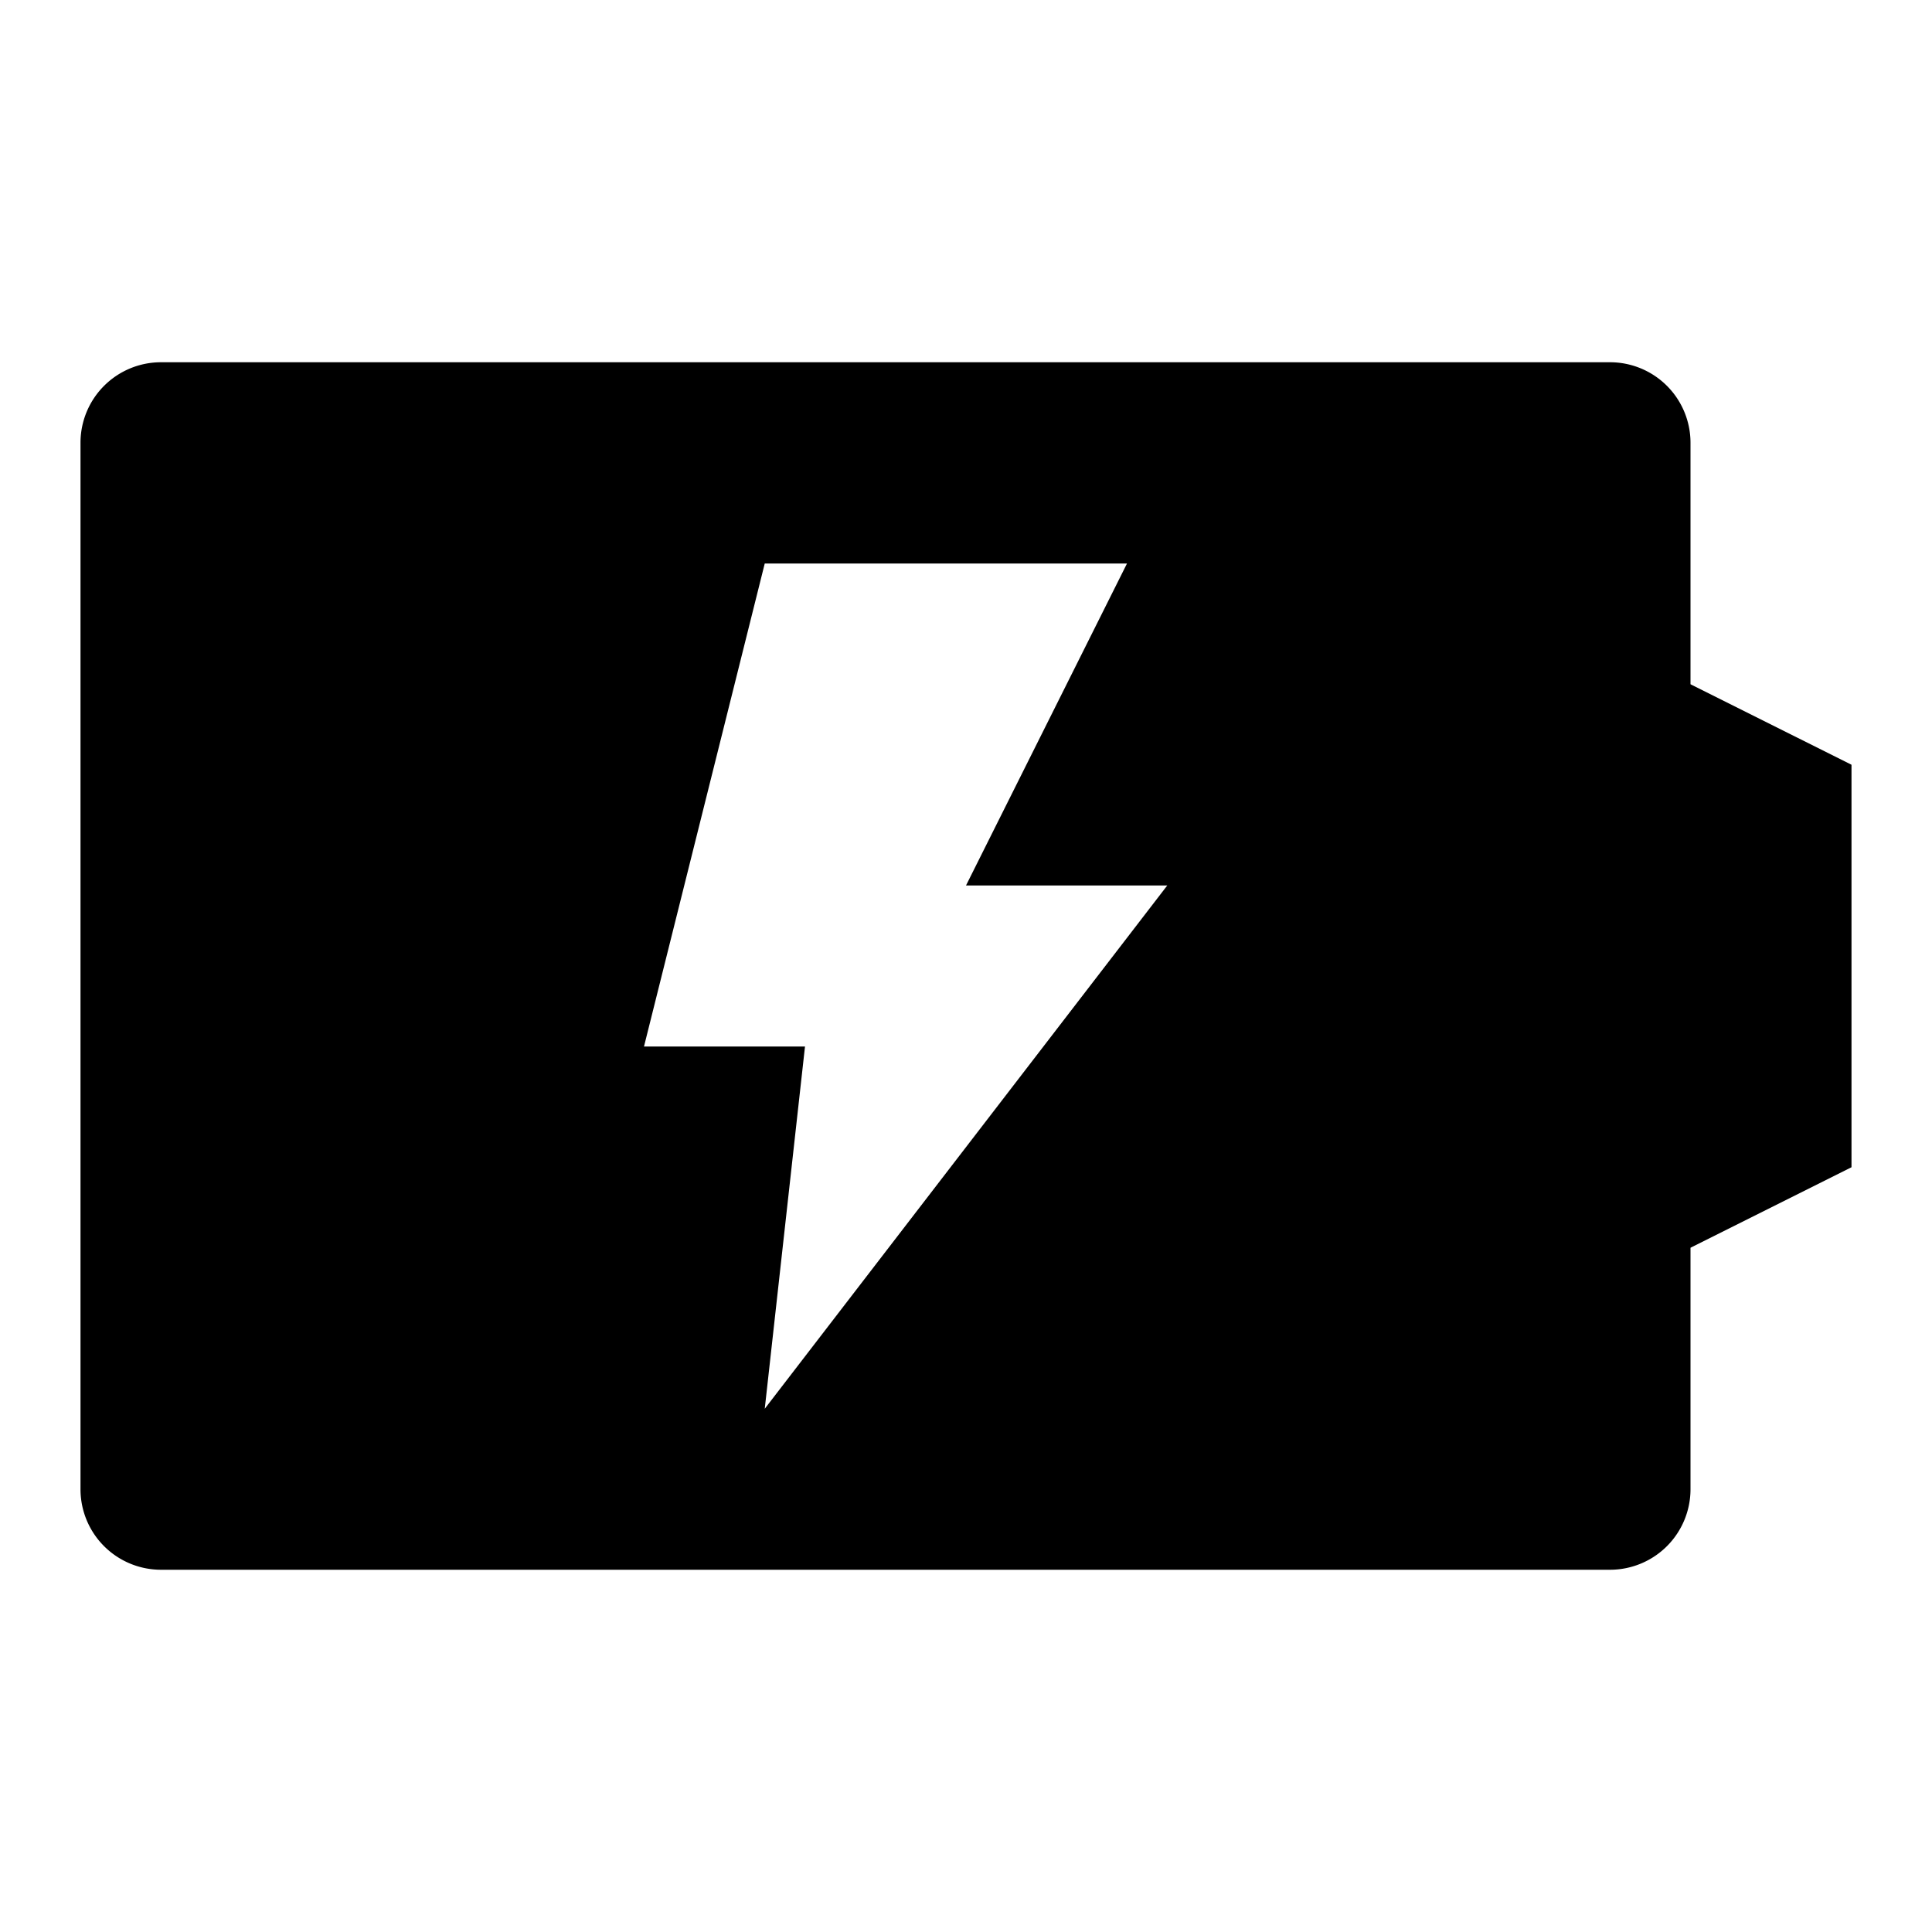 <svg id="Cloud" xmlns="http://www.w3.org/2000/svg" viewBox="0 0 192 192"><title>Battery_Charging</title><path d="M168,68V44a8,8,0,0,0-8-8H16a8,8,0,0,0-8,8V148a8,8,0,0,0,8,8H160a8,8,0,0,0,8-8V124l16-8V76ZM76,140l4-36H64L76,56h36L96,88h20Z"/></svg>